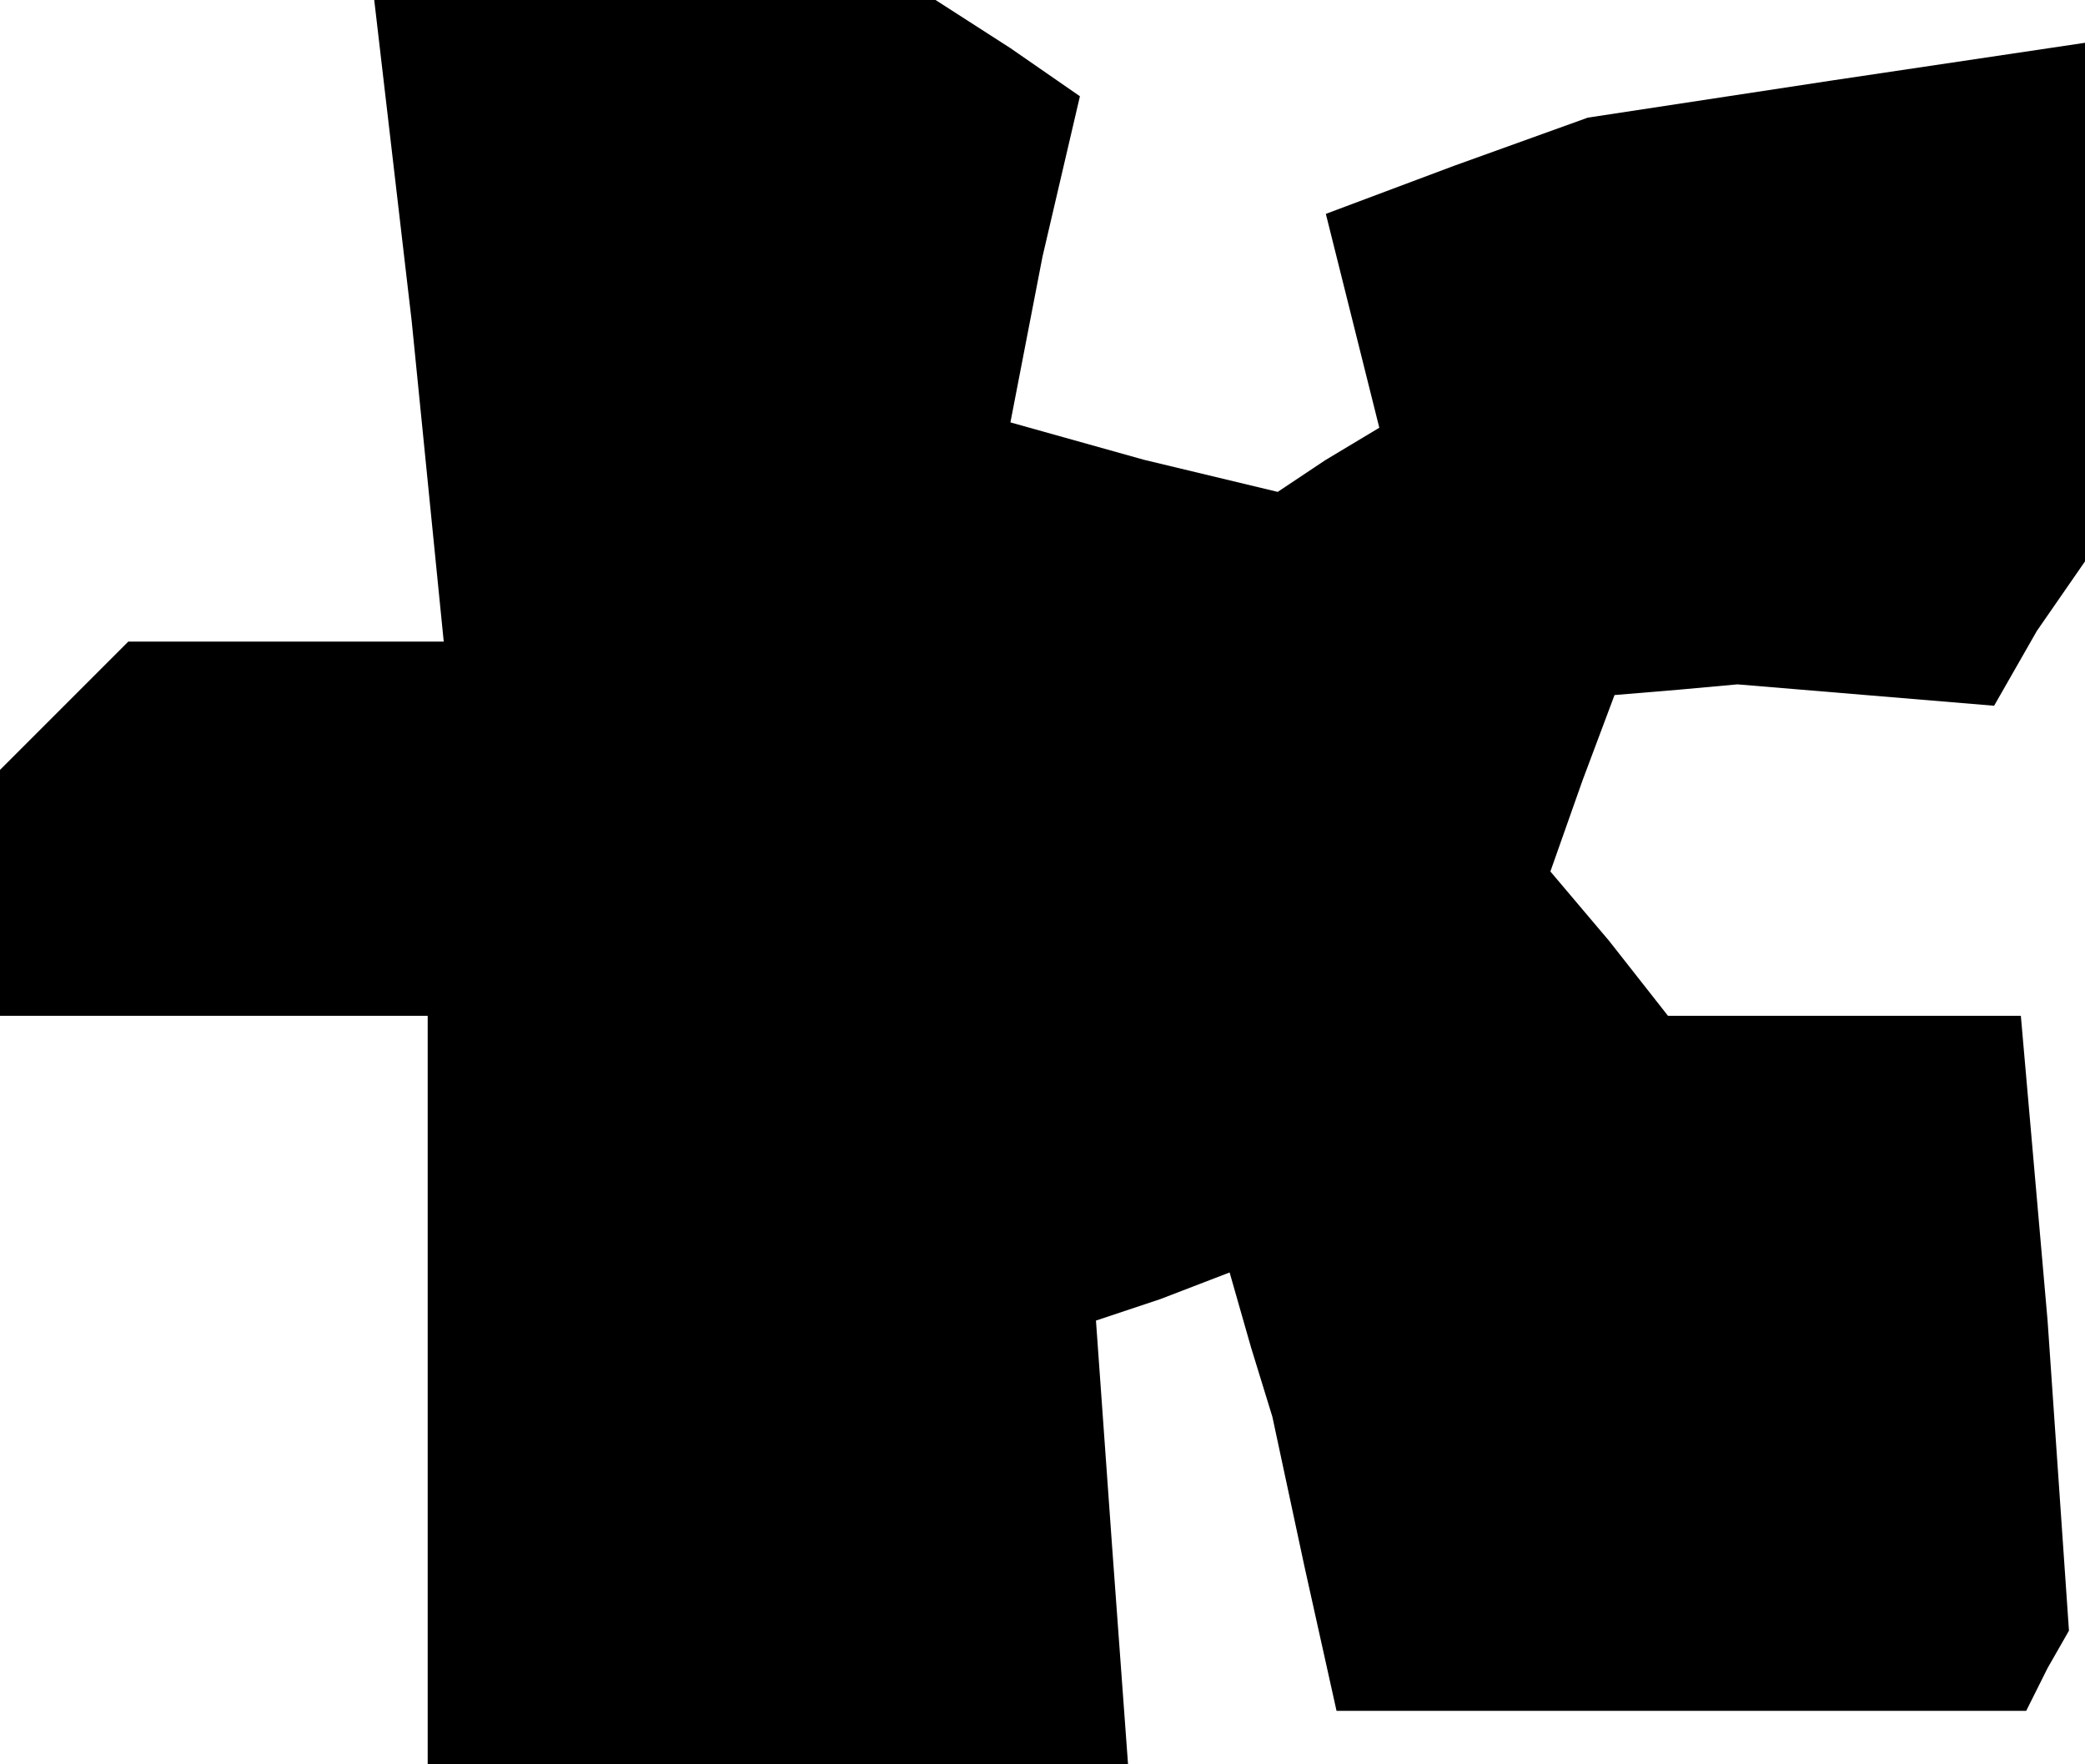 <?xml version="1.0" standalone="no"?>
<!DOCTYPE svg PUBLIC "-//W3C//DTD SVG 20010904//EN"
 "http://www.w3.org/TR/2001/REC-SVG-20010904/DTD/svg10.dtd">
<svg version="1.0" xmlns="http://www.w3.org/2000/svg"
 width="39pt" height="33pt" viewBox="0 0 39 33"
 preserveAspectRatio="xMidYMid meet">
<g transform="translate(0,33) scale(0.1,-0.1)"
fill="#000000" stroke="none">
<path d="M77 270 l6 -60 -30 0 -29 0 -12 -12 -12 -12 0 -23 0 -23 40 0 40 0 0
-70 0 -70 66 0 65 0 -3 41 -3 42 12 4 13 5 4 -14 4 -13 6 -28 6 -27 65 0 64 0
4 8 4 7 -4 58 -5 57 -33 0 -33 0 -11 14 -11 13 6 17 6 16 12 1 11 1 24 -2 24
-2 8 14 9 13 0 49 0 48 -47 -7 -46 -7 -25 -9 -24 -9 5 -20 5 -20 -10 -6 -9 -6
-25 6 -25 7 6 31 7 30 -13 9 -14 9 -52 0 -53 0 7 -60z"/>
</g>
</svg>
